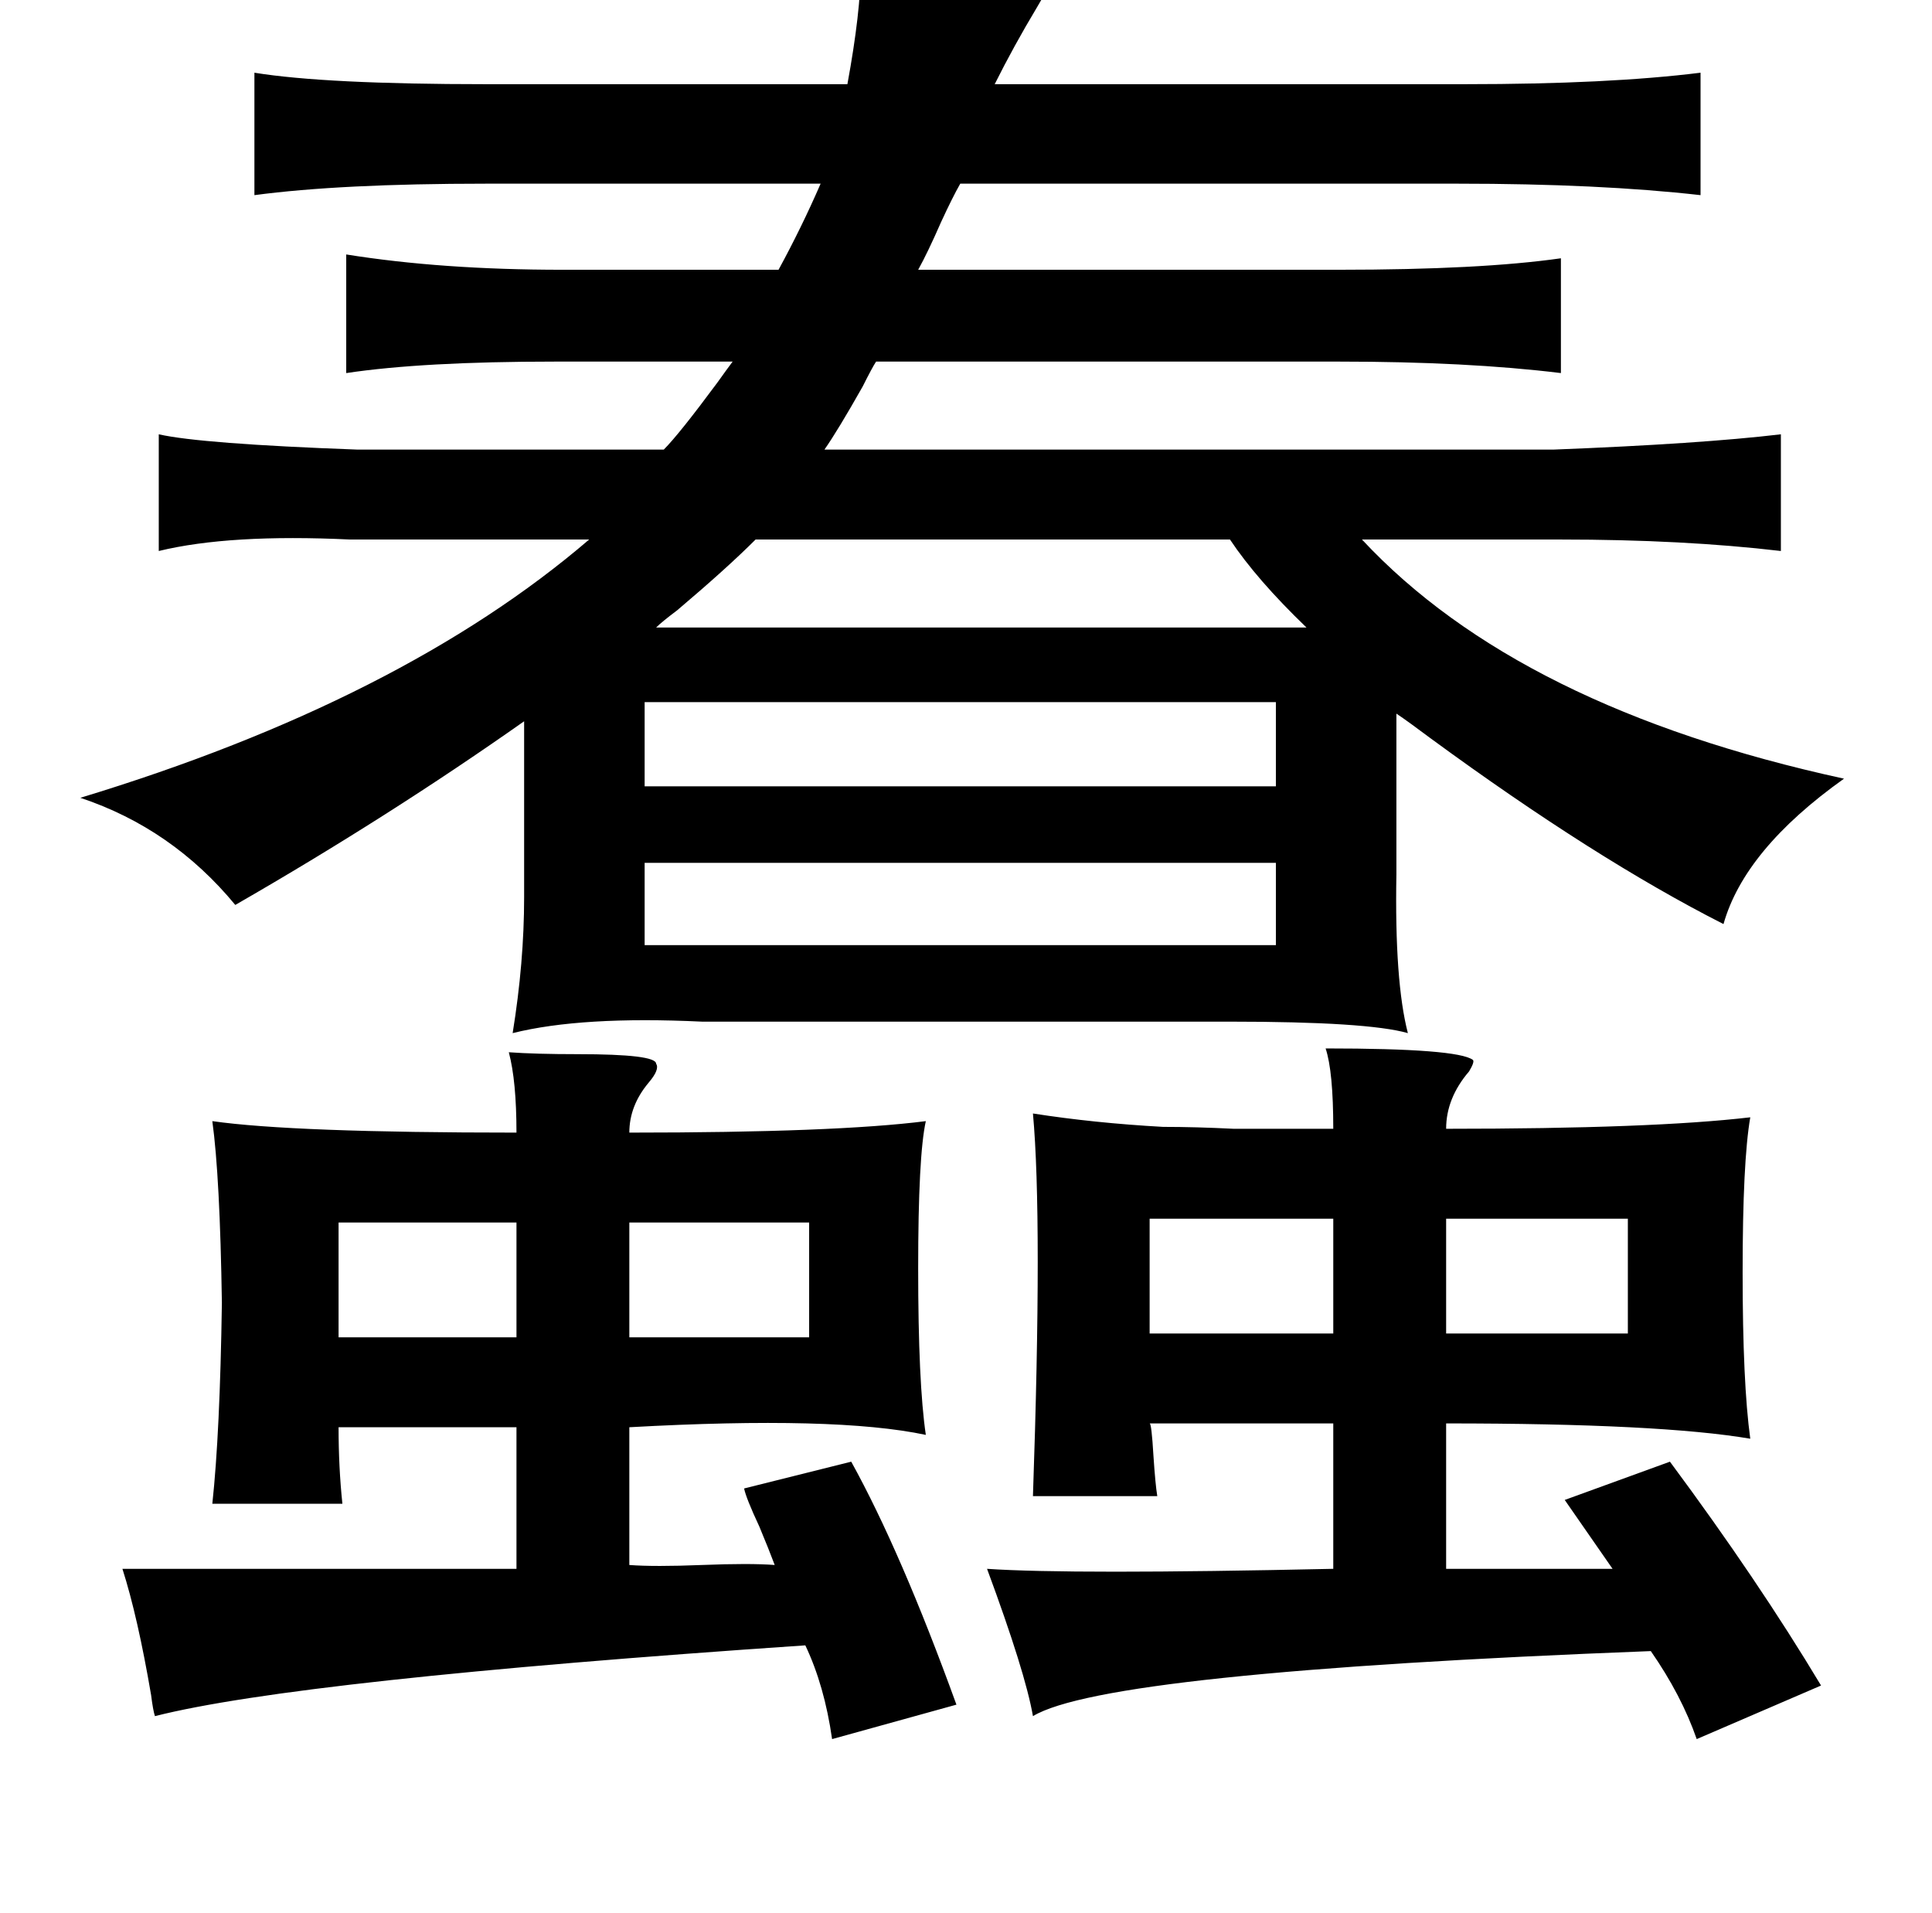 <?xml version="1.0" standalone="no"?>
<!DOCTYPE svg PUBLIC "-//W3C//DTD SVG 1.1//EN" "http://www.w3.org/Graphics/SVG/1.1/DTD/svg11.dtd" >
<svg xmlns="http://www.w3.org/2000/svg" xmlns:xlink="http://www.w3.org/1999/xlink" version="1.1" viewBox="-10 0 1010 1000">
   <path fill="currentColor"
d="M440 -17q100 0 98 9q0 2 -6 12q-12 20 -22 40h246q75 0 123 -6v64q-53 -6 -127 -6h-260q-4 7 -10 20q-7 16 -12 25h220q74 0 116 -6v60q-49 -6 -116 -6h-242q-2 3 -7 13q-13 23 -20 33h381q77 -3 119 -8v61q-51 -6 -115 -6h-104q82 88 252 125q-52 37 -63 76
q-67 -34 -153 -97q-12 -9 -18 -13v84q-1 56 6 83q-21 -6 -93 -6h-276q-63 -3 -99 6q6 -37 6 -71v-92q-71 50 -151 96q-33 -40 -81 -56q168 -51 266 -135h-125q-63 -3 -100 6v-61q22 5 104 8h160q8 -8 28 -35q5 -7 8 -11h-93q-69 0 -109 6v-62q50 8 113 8h113q12 -22 22 -45
h-175q-76 0 -121 6v-64q37 6 121 6h189q7 -38 7 -61zM385 282q-15 15 -41 37q-8 6 -11 9h340q-26 -25 -40 -46h-248zM657 367h-330v44h330v-44zM327 451v43h330v-43h-330zM683 548q69 0 77 6q1 1 -2 6q-12 14 -12 30q108 0 159 -6q-4 23 -4 81t4 87q-47 -8 -159 -8v76h87
l-25 -36l55 -20q46 62 79 117l-65 28q-8 -23 -24 -46q-285 11 -323 34q-4 -23 -24 -77q44 3 181 0v-76h-96q1 0 2 17q1 15 2 21h-65q5 -145 0 -200q32 5 68 7q17 0 37 1h52q0 -30 -4 -42zM256 550q14 1 36 1q41 0 41 5q2 3 -4 10q-10 12 -10 26q108 0 155 -6q-4 18 -4 77
q0 60 4 87q-47 -10 -155 -4v72q13 1 38 0t38 0q-3 -8 -8 -20q-7 -15 -8 -20l56 -14q26 47 55 127l-65 18q-4 -28 -14 -49q-265 18 -340 37q-1 -3 -2 -11q-7 -41 -15 -66h206v-74h-93q0 21 2 40h-68q4 -37 5 -105q-1 -66 -5 -95q42 6 159 6q0 -27 -4 -42zM167 639v60h93v-60
h-93zM319 639v60h94v-60h-94zM746 637v60h95v-60h-95zM591 637v60h96v-60h-96z" />
</svg>
